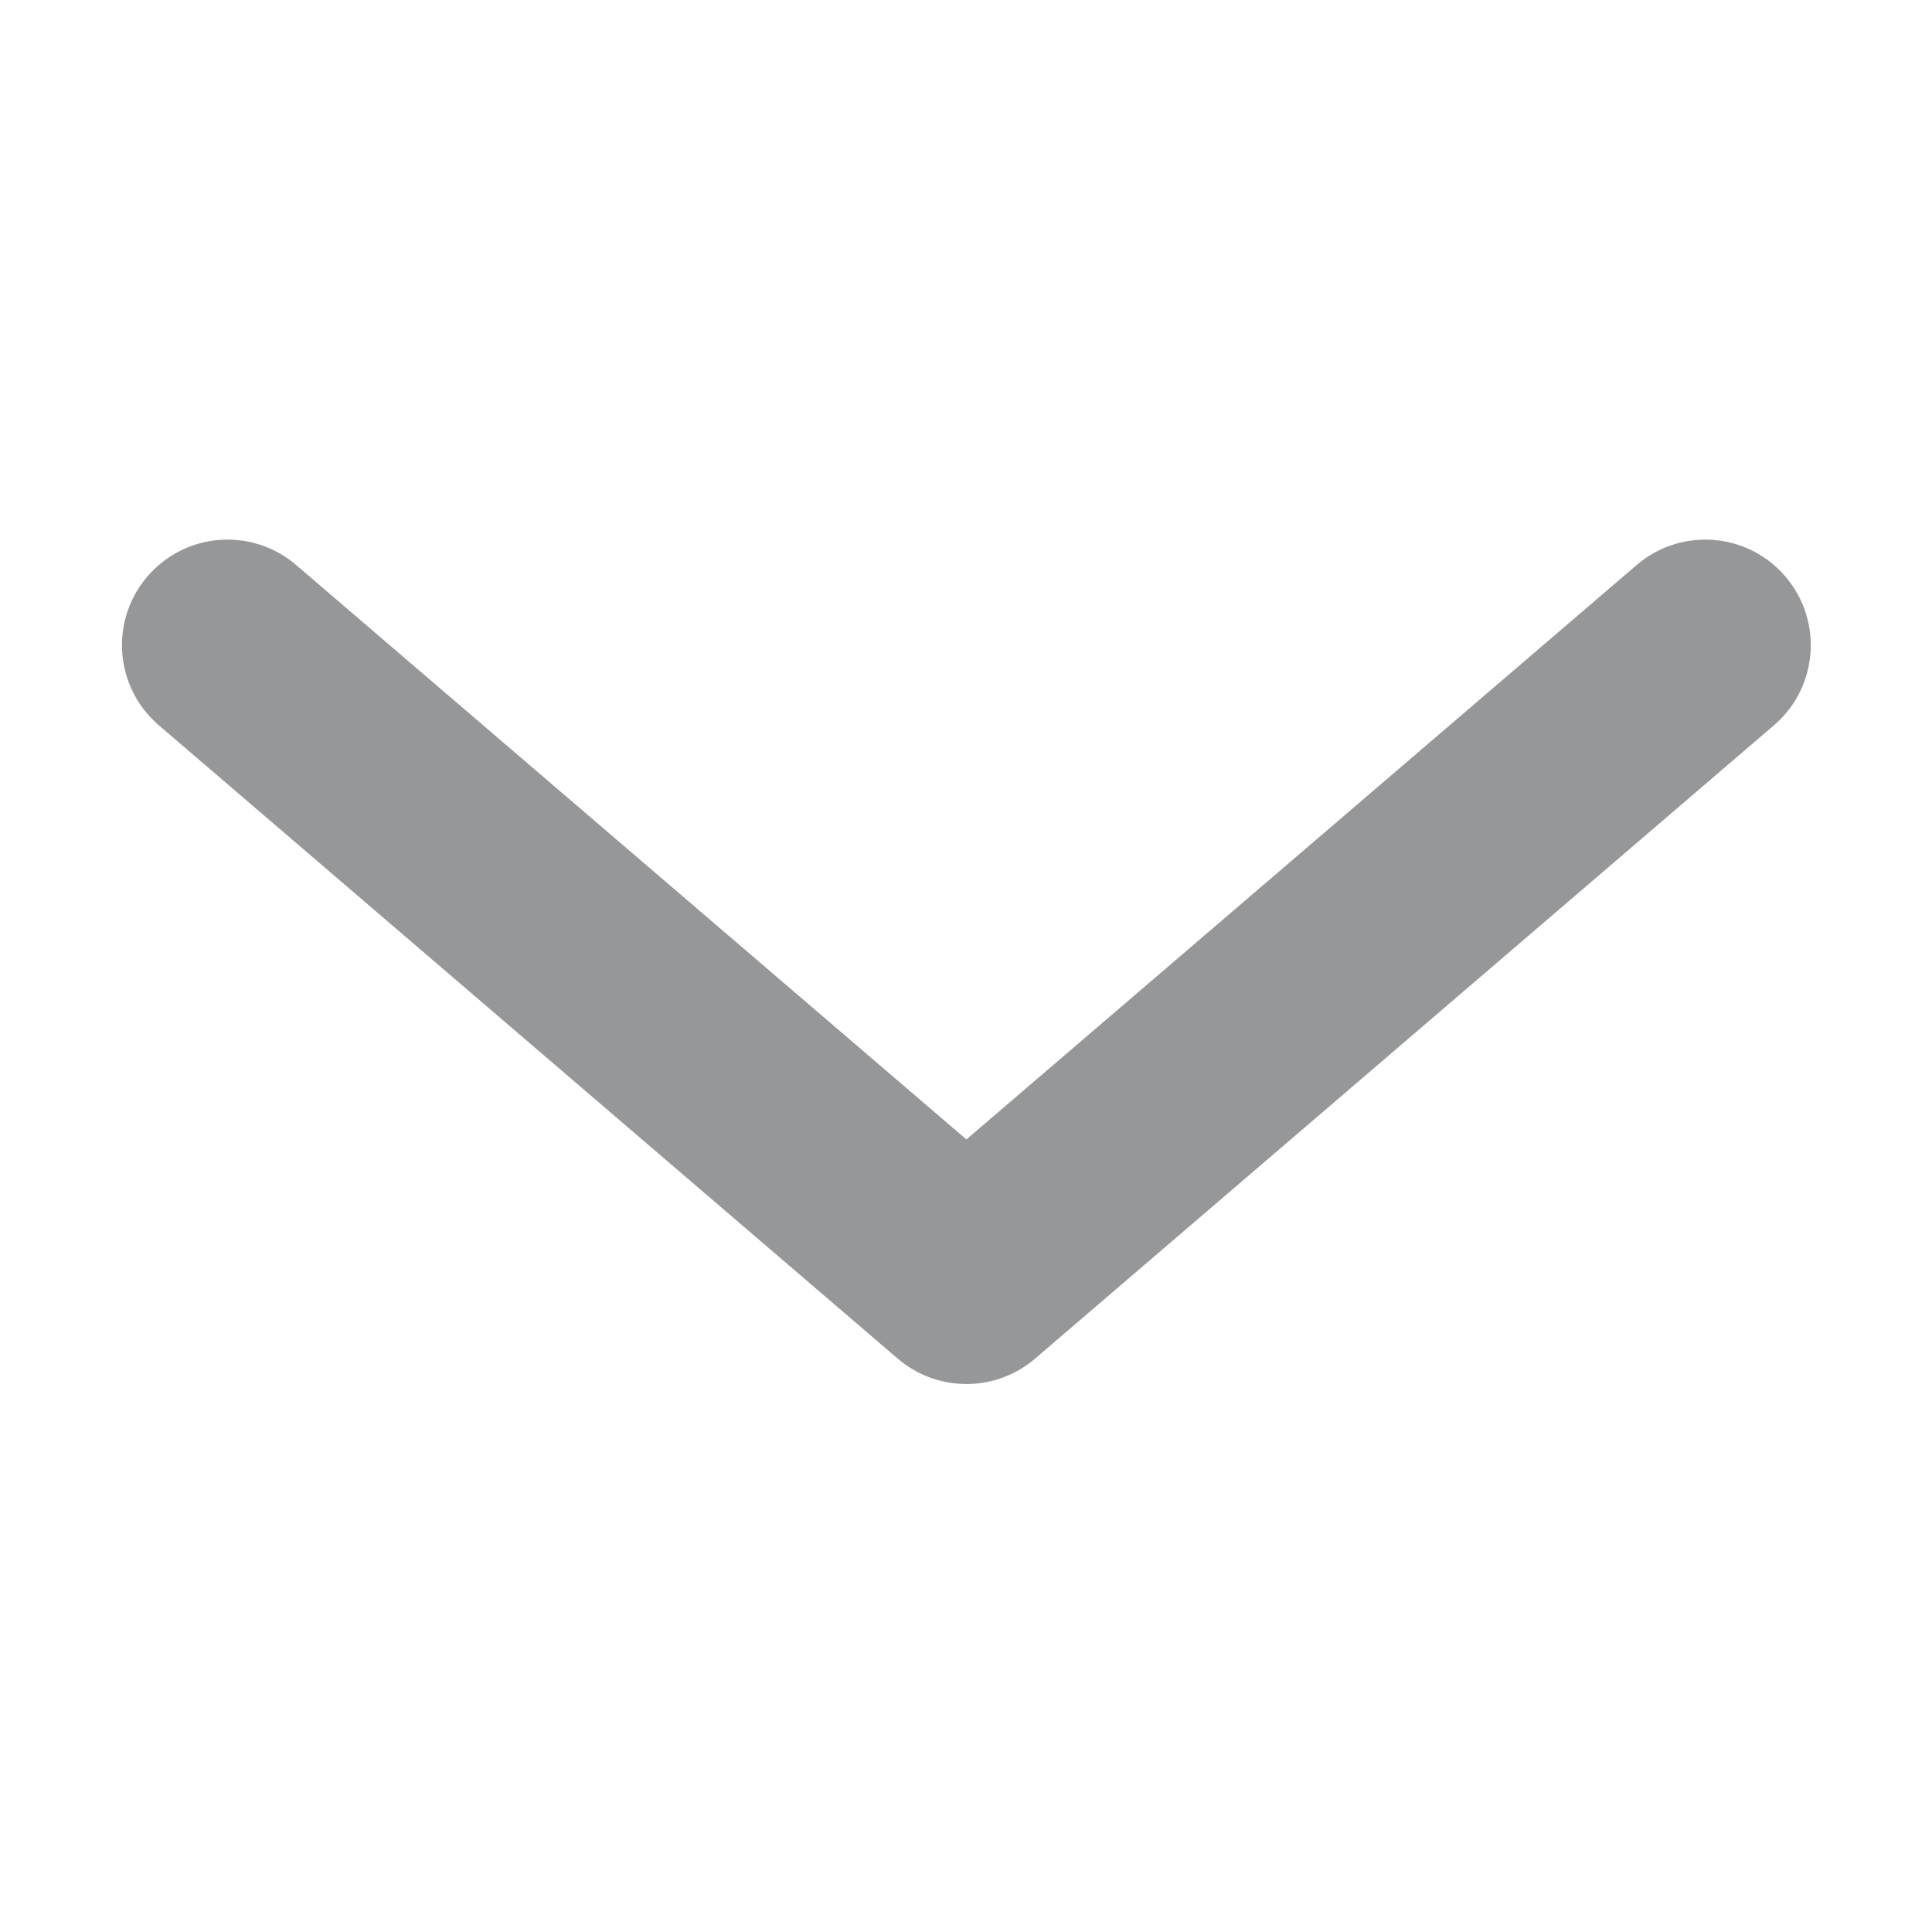 <?xml version="1.0" standalone="no"?><!DOCTYPE svg PUBLIC "-//W3C//DTD SVG 1.1//EN" "http://www.w3.org/Graphics/SVG/1.1/DTD/svg11.dtd"><svg t="1721874859494" class="icon" viewBox="0 0 1024 1024" version="1.1" xmlns="http://www.w3.org/2000/svg" p-id="1056" xmlns:xlink="http://www.w3.org/1999/xlink" width="200" height="200"><path d="M64.645 341.957c0-12.893 4.426-25.842 13.468-36.387 20.106-23.493 55.426-26.224 78.892-6.064L512.21 603.93 867.418 299.506c23.465-20.16 58.787-17.428 78.892 6.064 20.024 23.438 17.373 58.787-6.065 78.838l-391.62 335.675c-20.952 17.975-51.875 17.975-72.828 0l-391.62-335.675c-12.895-11.036-19.532-26.716-19.532-42.45z" fill="#969799" p-id="1057"></path></svg>
